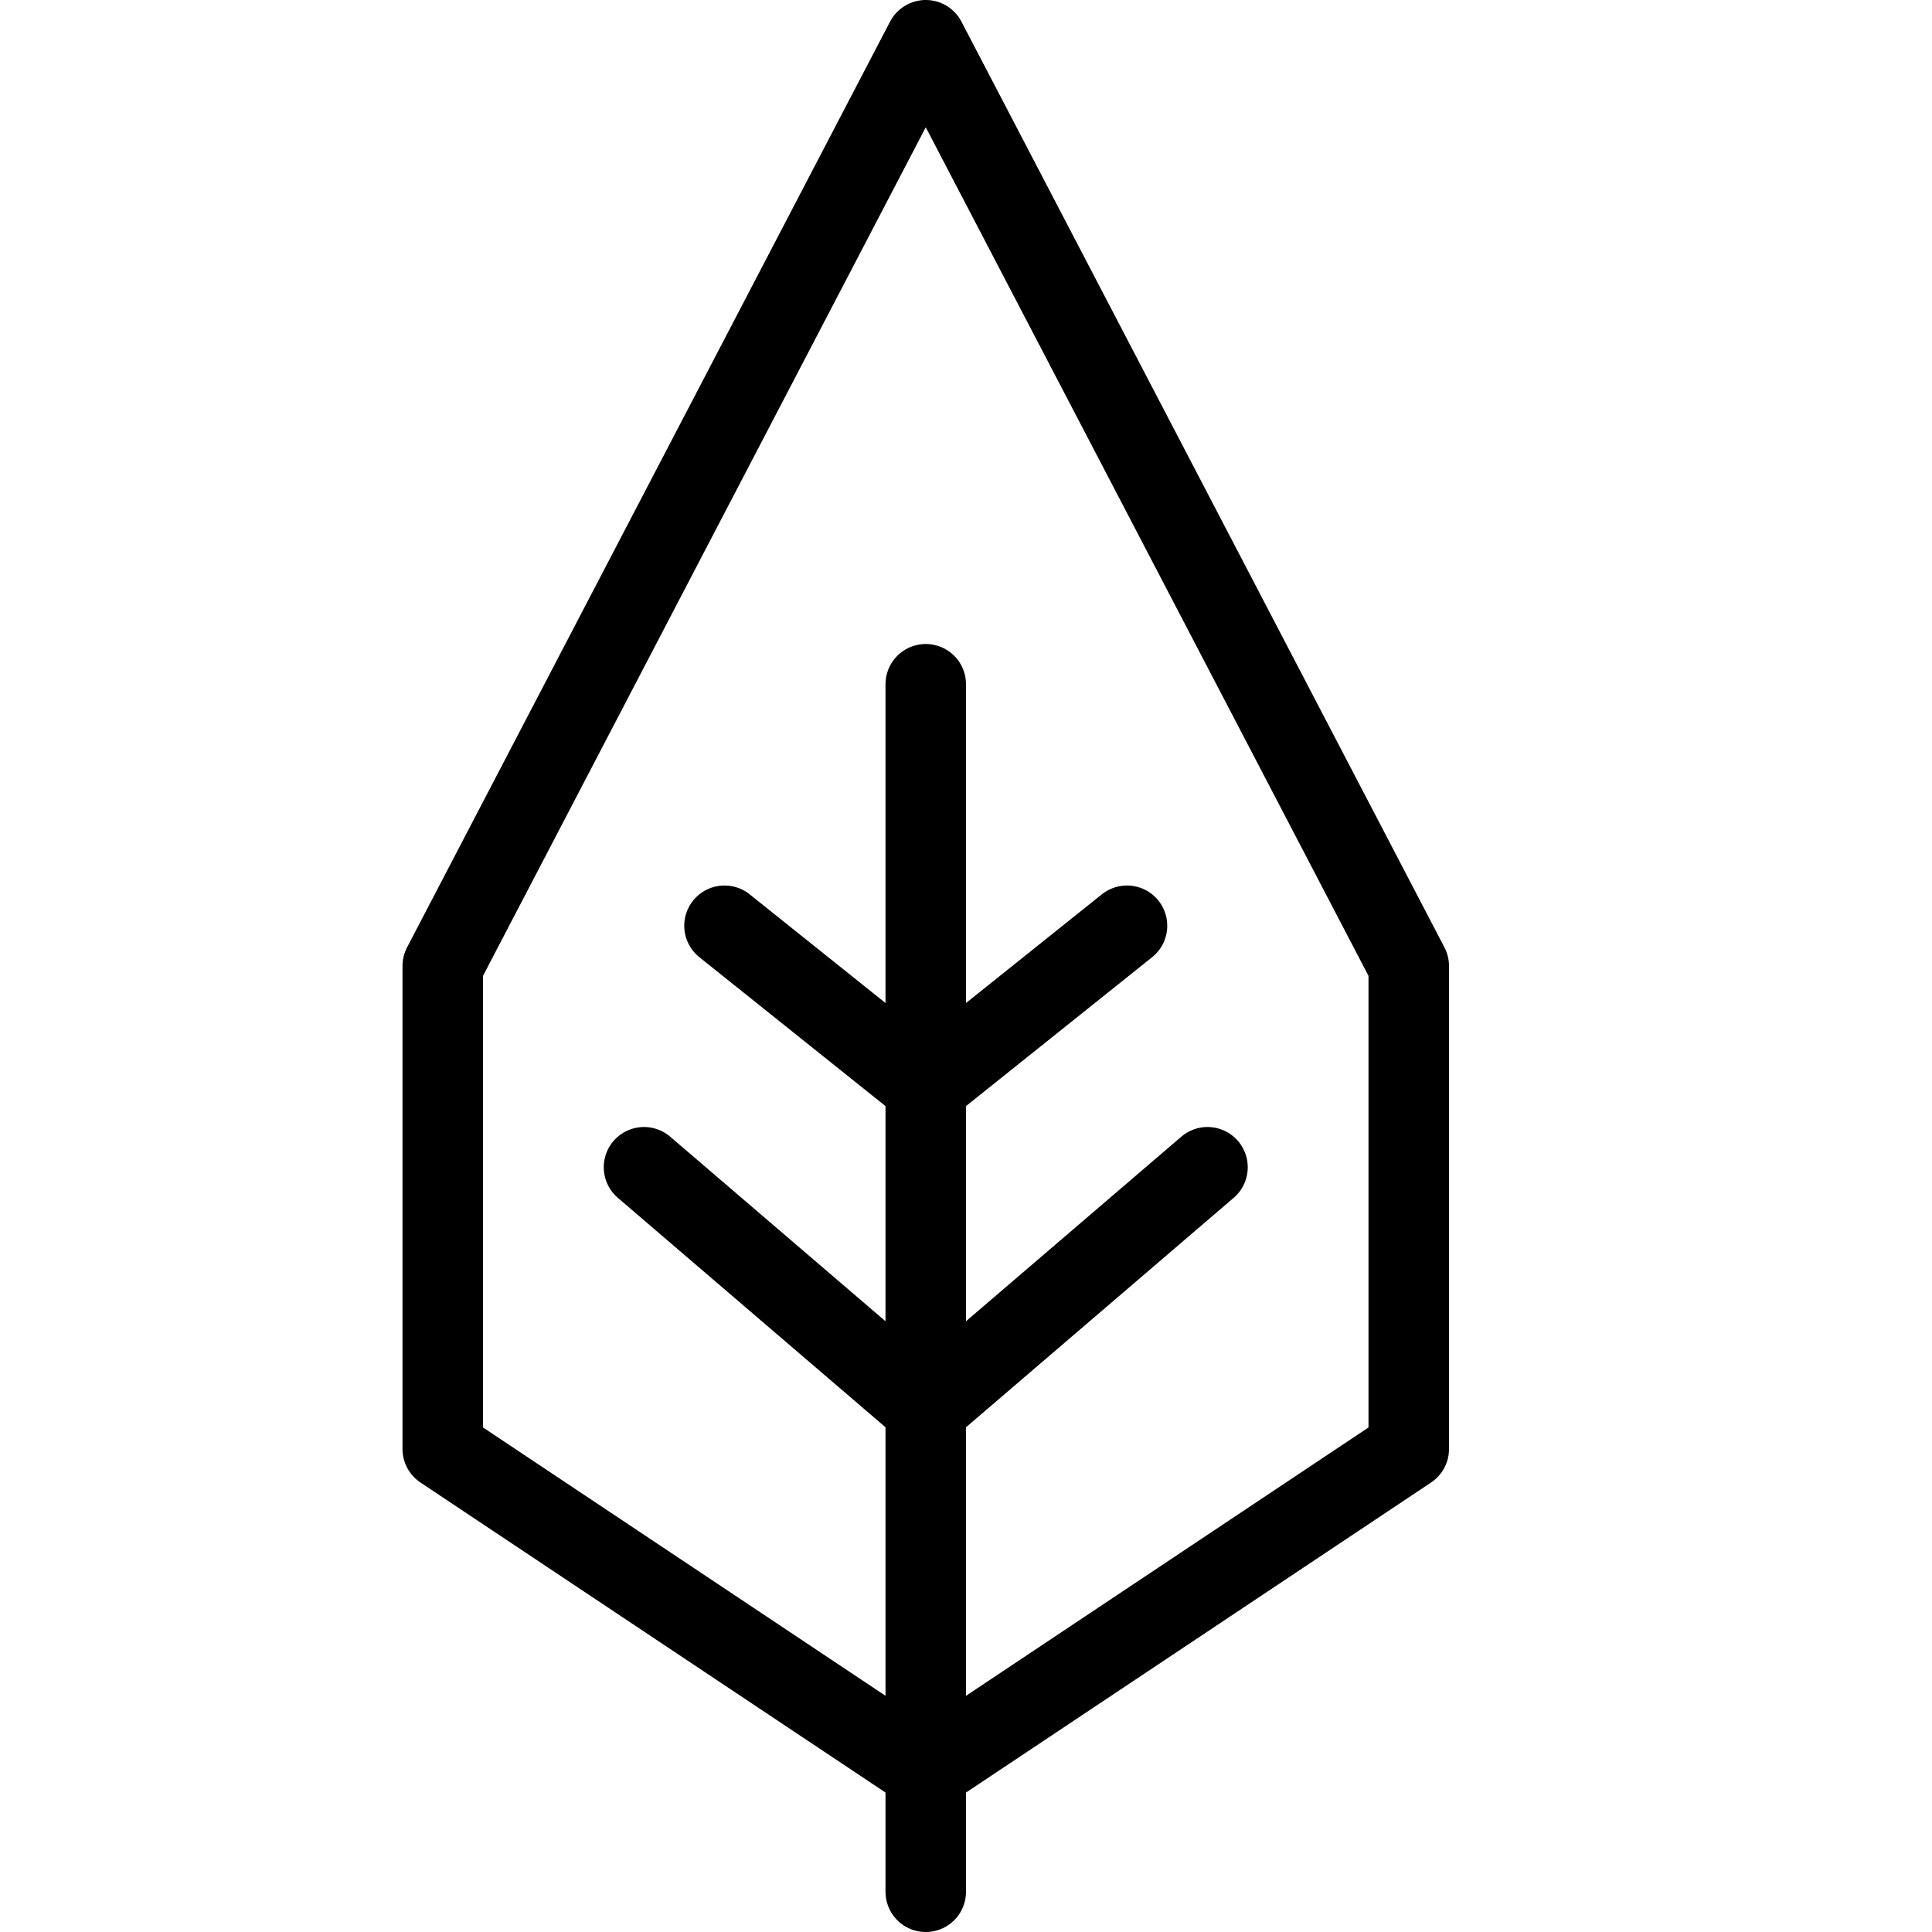 <svg version="1" xmlns="http://www.w3.org/2000/svg" width="24" height="24" viewBox="0 0 24 24"><g><g fill="none" stroke="#000" stroke-linejoin="round" stroke-miterlimit="10"><path d="M17.5 18l-6 4-6-4v-6l6-11.5 6 11.5z"/><path stroke-linecap="round" d="M11.5 8.5v15M15 14.5l-3.5 3-3.5-3M14 11.5l-2.5 2-2.5-2"/></g></g></svg>